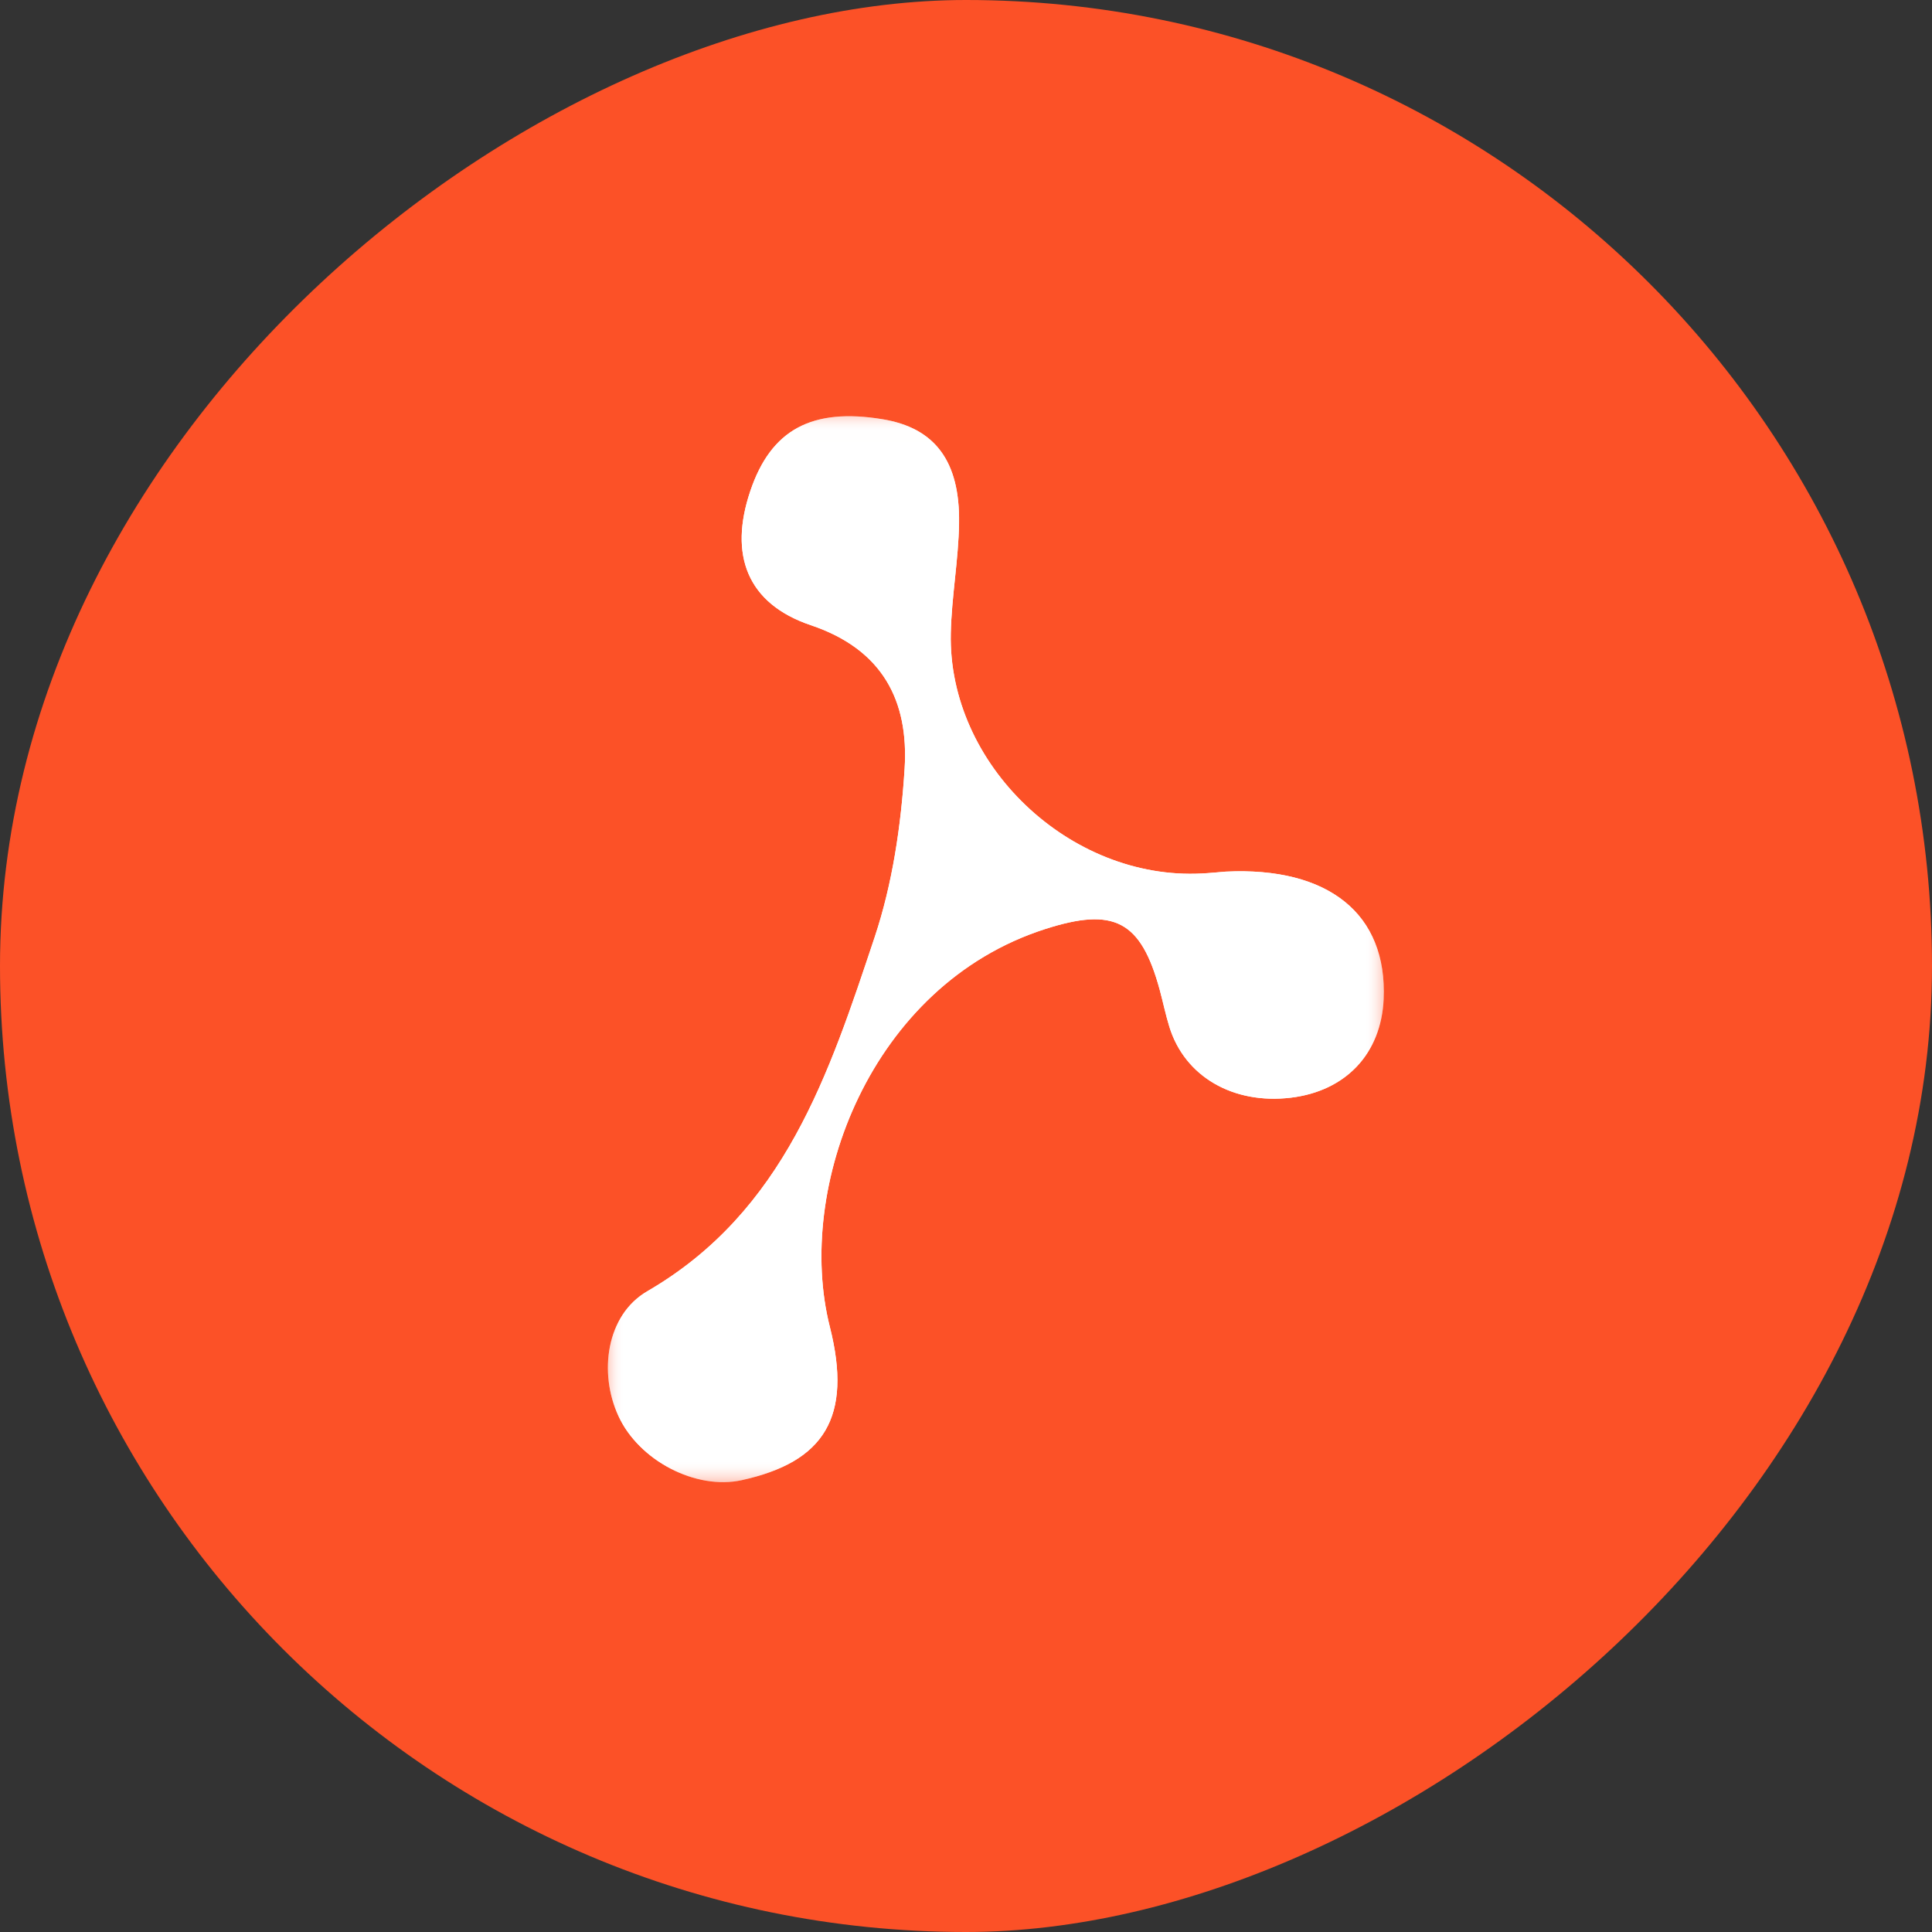 <svg xmlns="http://www.w3.org/2000/svg" xmlns:xlink="http://www.w3.org/1999/xlink" width="60" height="60"><rect width="100%" height="100%" fill="#333333" stroke="none"/><defs><path id="aquafon__a" d="M24.098 33.182V.078H0v33.104h24.098z"/><path id="aquafon__c" d="M0 33.182h24.098V.078H0z"/></defs><g fill="none" fill-rule="evenodd"><rect width="60" height="60" fill="#FC5127" rx="30" transform="rotate(90 30 30)"/><g transform="translate(18.878 12.848)"><mask id="aquafon__b" fill="#fff"><use xlink:href="#aquafon__a"/></mask><path fill="#FFF" d="M19.19 14.22c-.247.02-.495.046-.744.059-4.106.214-7.887-3.385-7.796-7.461.025-1.139.238-2.273.257-3.412.031-1.943-.76-2.966-2.373-3.234C6.338-.193 5.066.496 4.424 2.4c-.671 1.983-.101 3.5 1.88 4.168 2.237.754 3.042 2.357 2.912 4.452-.11 1.76-.374 3.567-.93 5.233-1.413 4.235-2.793 8.522-7.059 10.999-1.272.738-1.525 2.527-.896 3.881.643 1.383 2.405 2.3 3.823 1.988 2.558-.563 3.45-1.95 2.739-4.763-1.09-4.31 1.258-10.61 6.683-12.353 2.145-.69 2.977-.263 3.563 1.89.103.382.183.771.3 1.15.477 1.54 1.98 2.411 3.771 2.197 1.708-.206 2.807-1.374 2.883-3.063.117-2.637-1.713-4.113-4.902-3.959" mask="url(#aquafon__b)"/></g><g transform="translate(18.878 12.848)"><mask id="aquafon__d" fill="#fff"><use xlink:href="#aquafon__c"/></mask><path fill="#FFF" d="M19.19 14.222c3.19-.156 5.019 1.32 4.903 3.957-.075 1.69-1.175 2.858-2.882 3.062-1.792.216-3.296-.656-3.772-2.197-.117-.378-.197-.768-.3-1.15-.586-2.152-1.417-2.578-3.563-1.888-5.425 1.743-7.773 8.04-6.683 12.351.711 2.813-.18 4.2-2.74 4.764-1.417.312-3.18-.605-3.822-1.988-.63-1.354-.377-3.142.896-3.882 4.266-2.476 5.645-6.763 7.06-10.997.555-1.667.818-3.473.929-5.235.13-2.095-.675-3.697-2.912-4.45-1.981-.669-2.551-2.185-1.88-4.17C5.065.496 6.337-.193 8.533.172c1.614.268 2.404 1.29 2.373 3.234-.018 1.138-.232 2.274-.257 3.412-.091 4.077 3.689 7.675 7.796 7.461.25-.012.497-.038.745-.057" mask="url(#aquafon__d)"/></g></g></svg>